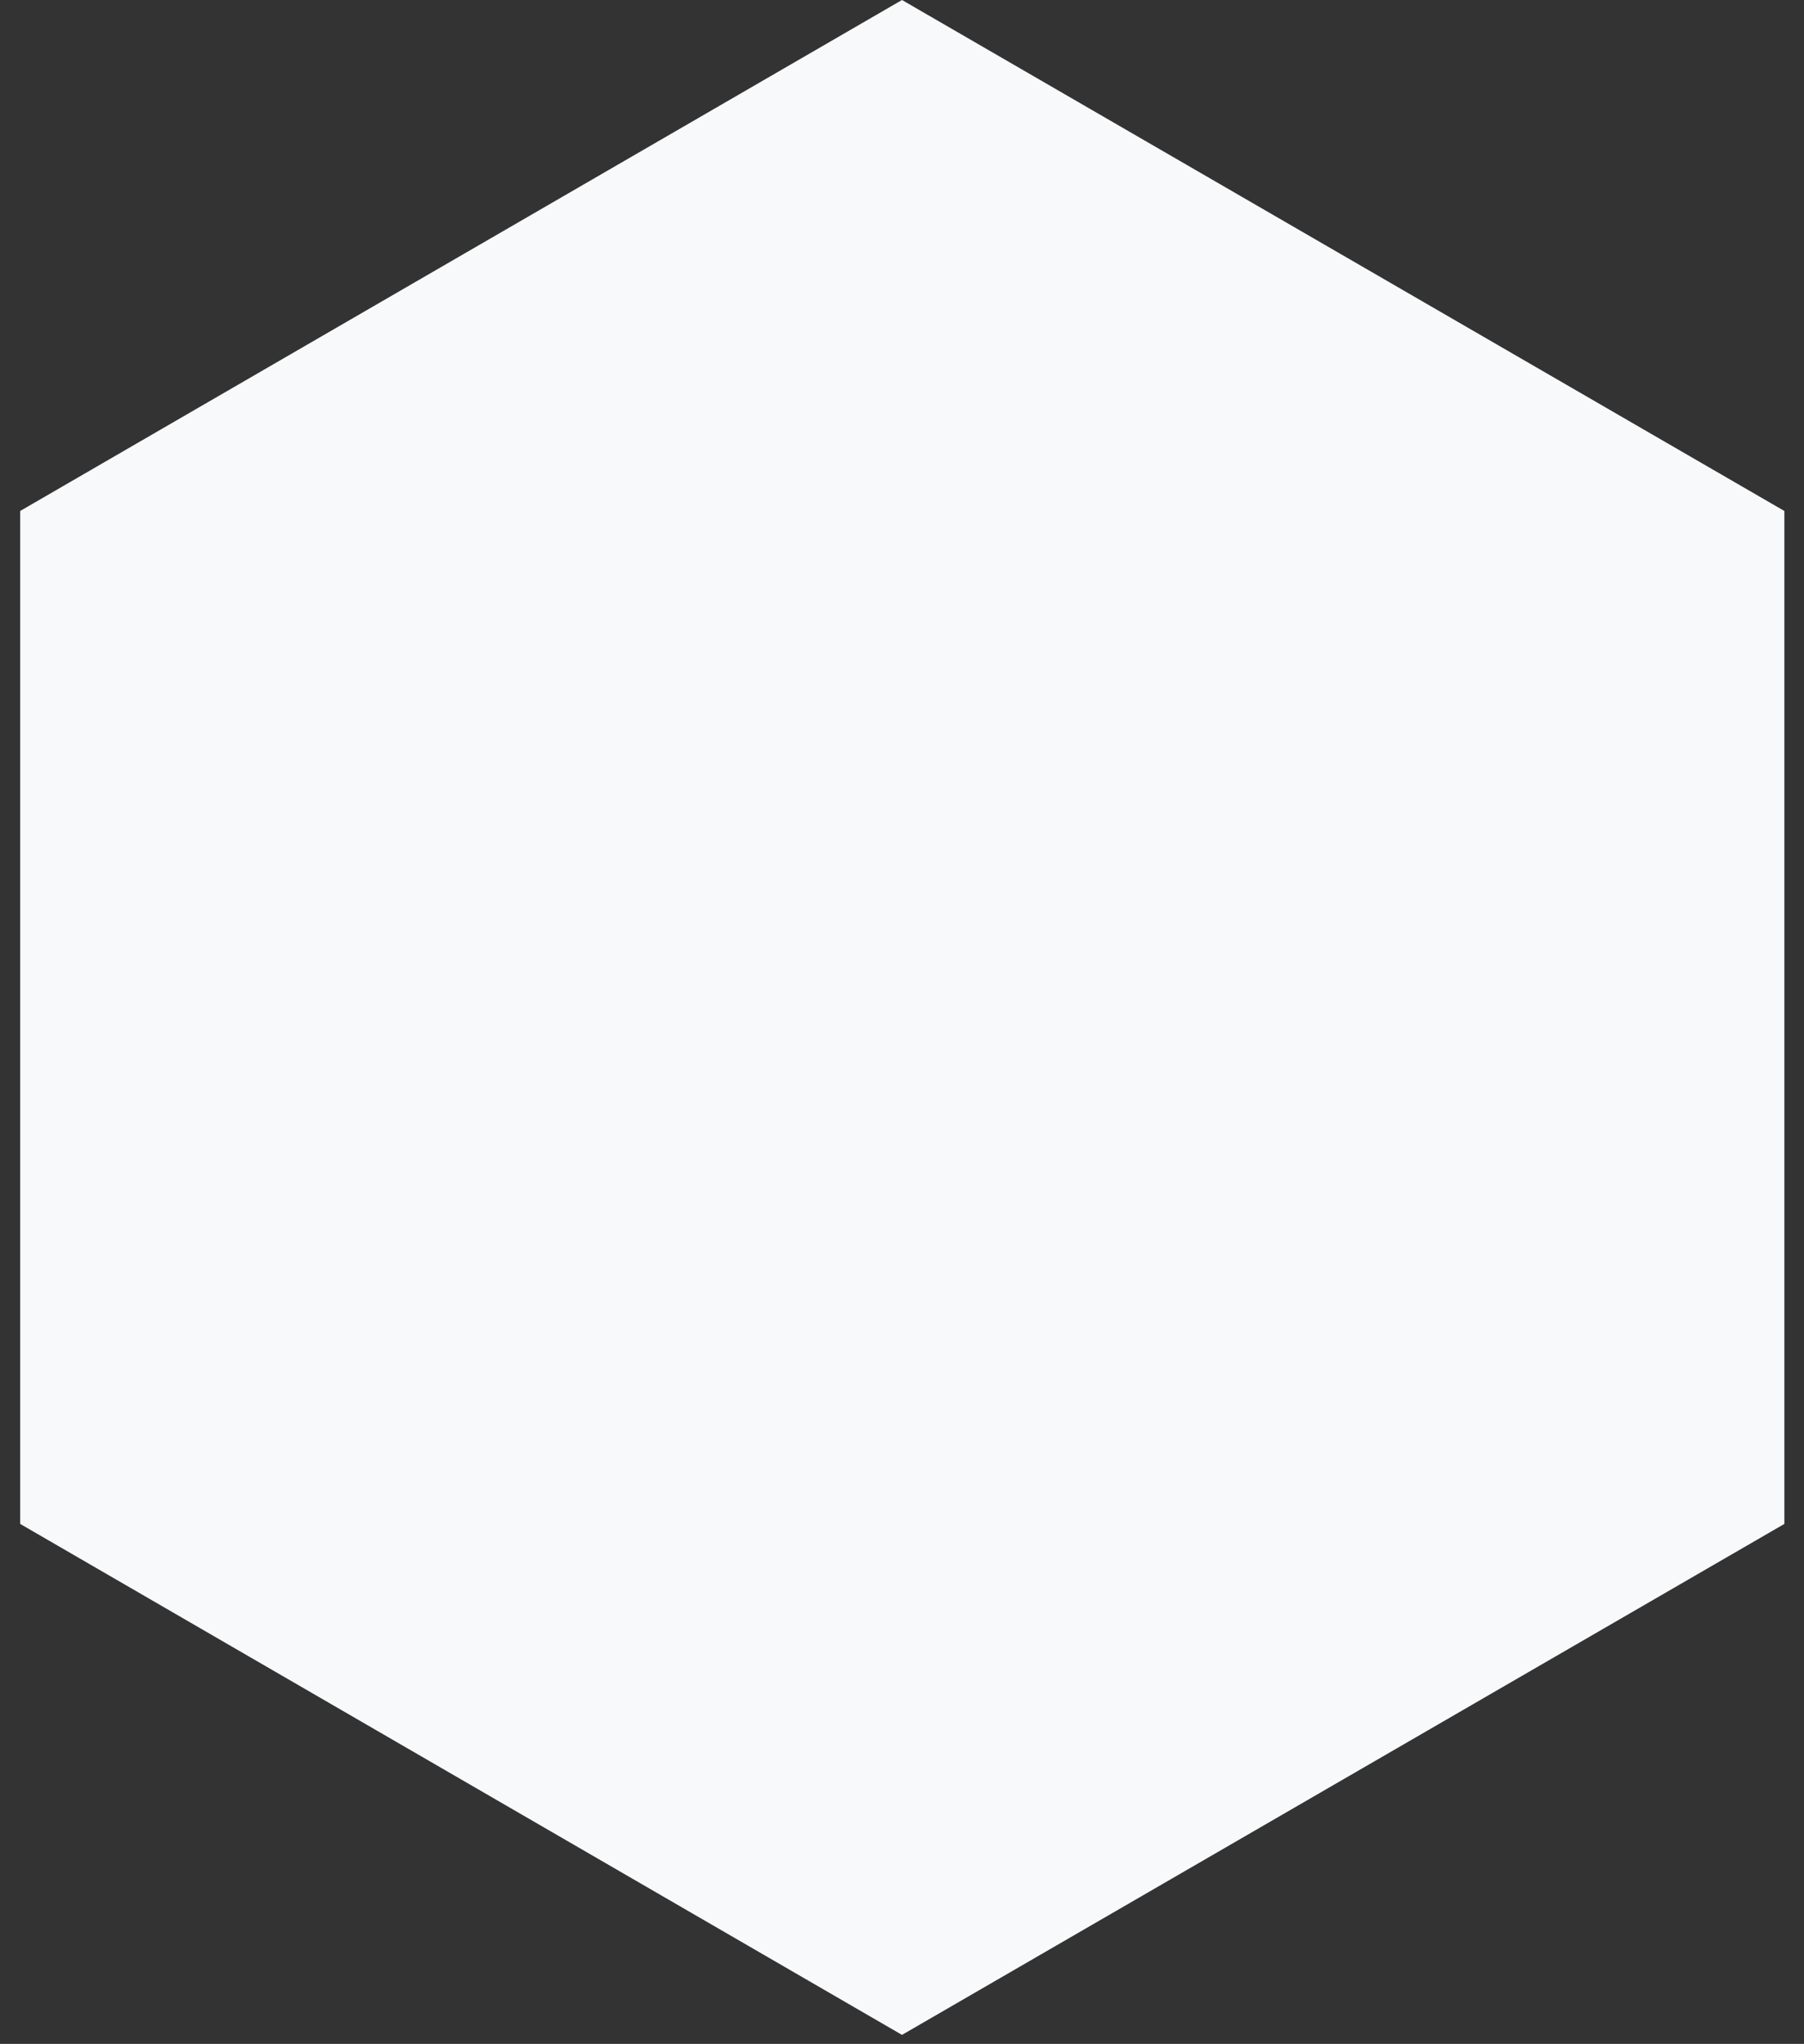 <svg xmlns="http://www.w3.org/2000/svg" xmlns:xlink="http://www.w3.org/1999/xlink" viewBox="0 0 68 77"><rect x="0" y="0" width="68" height="77" fill="#333333" stroke="none"/><defs><path id="m37ja" d="M540.76 285.25v38.16L574 342.66l33.26-19.25v-38.16L574 266z"/></defs><g><g transform="translate(-540 -266)"><use fill="#f8f9fa" xlink:href="#m37ja"/></g></g></svg>